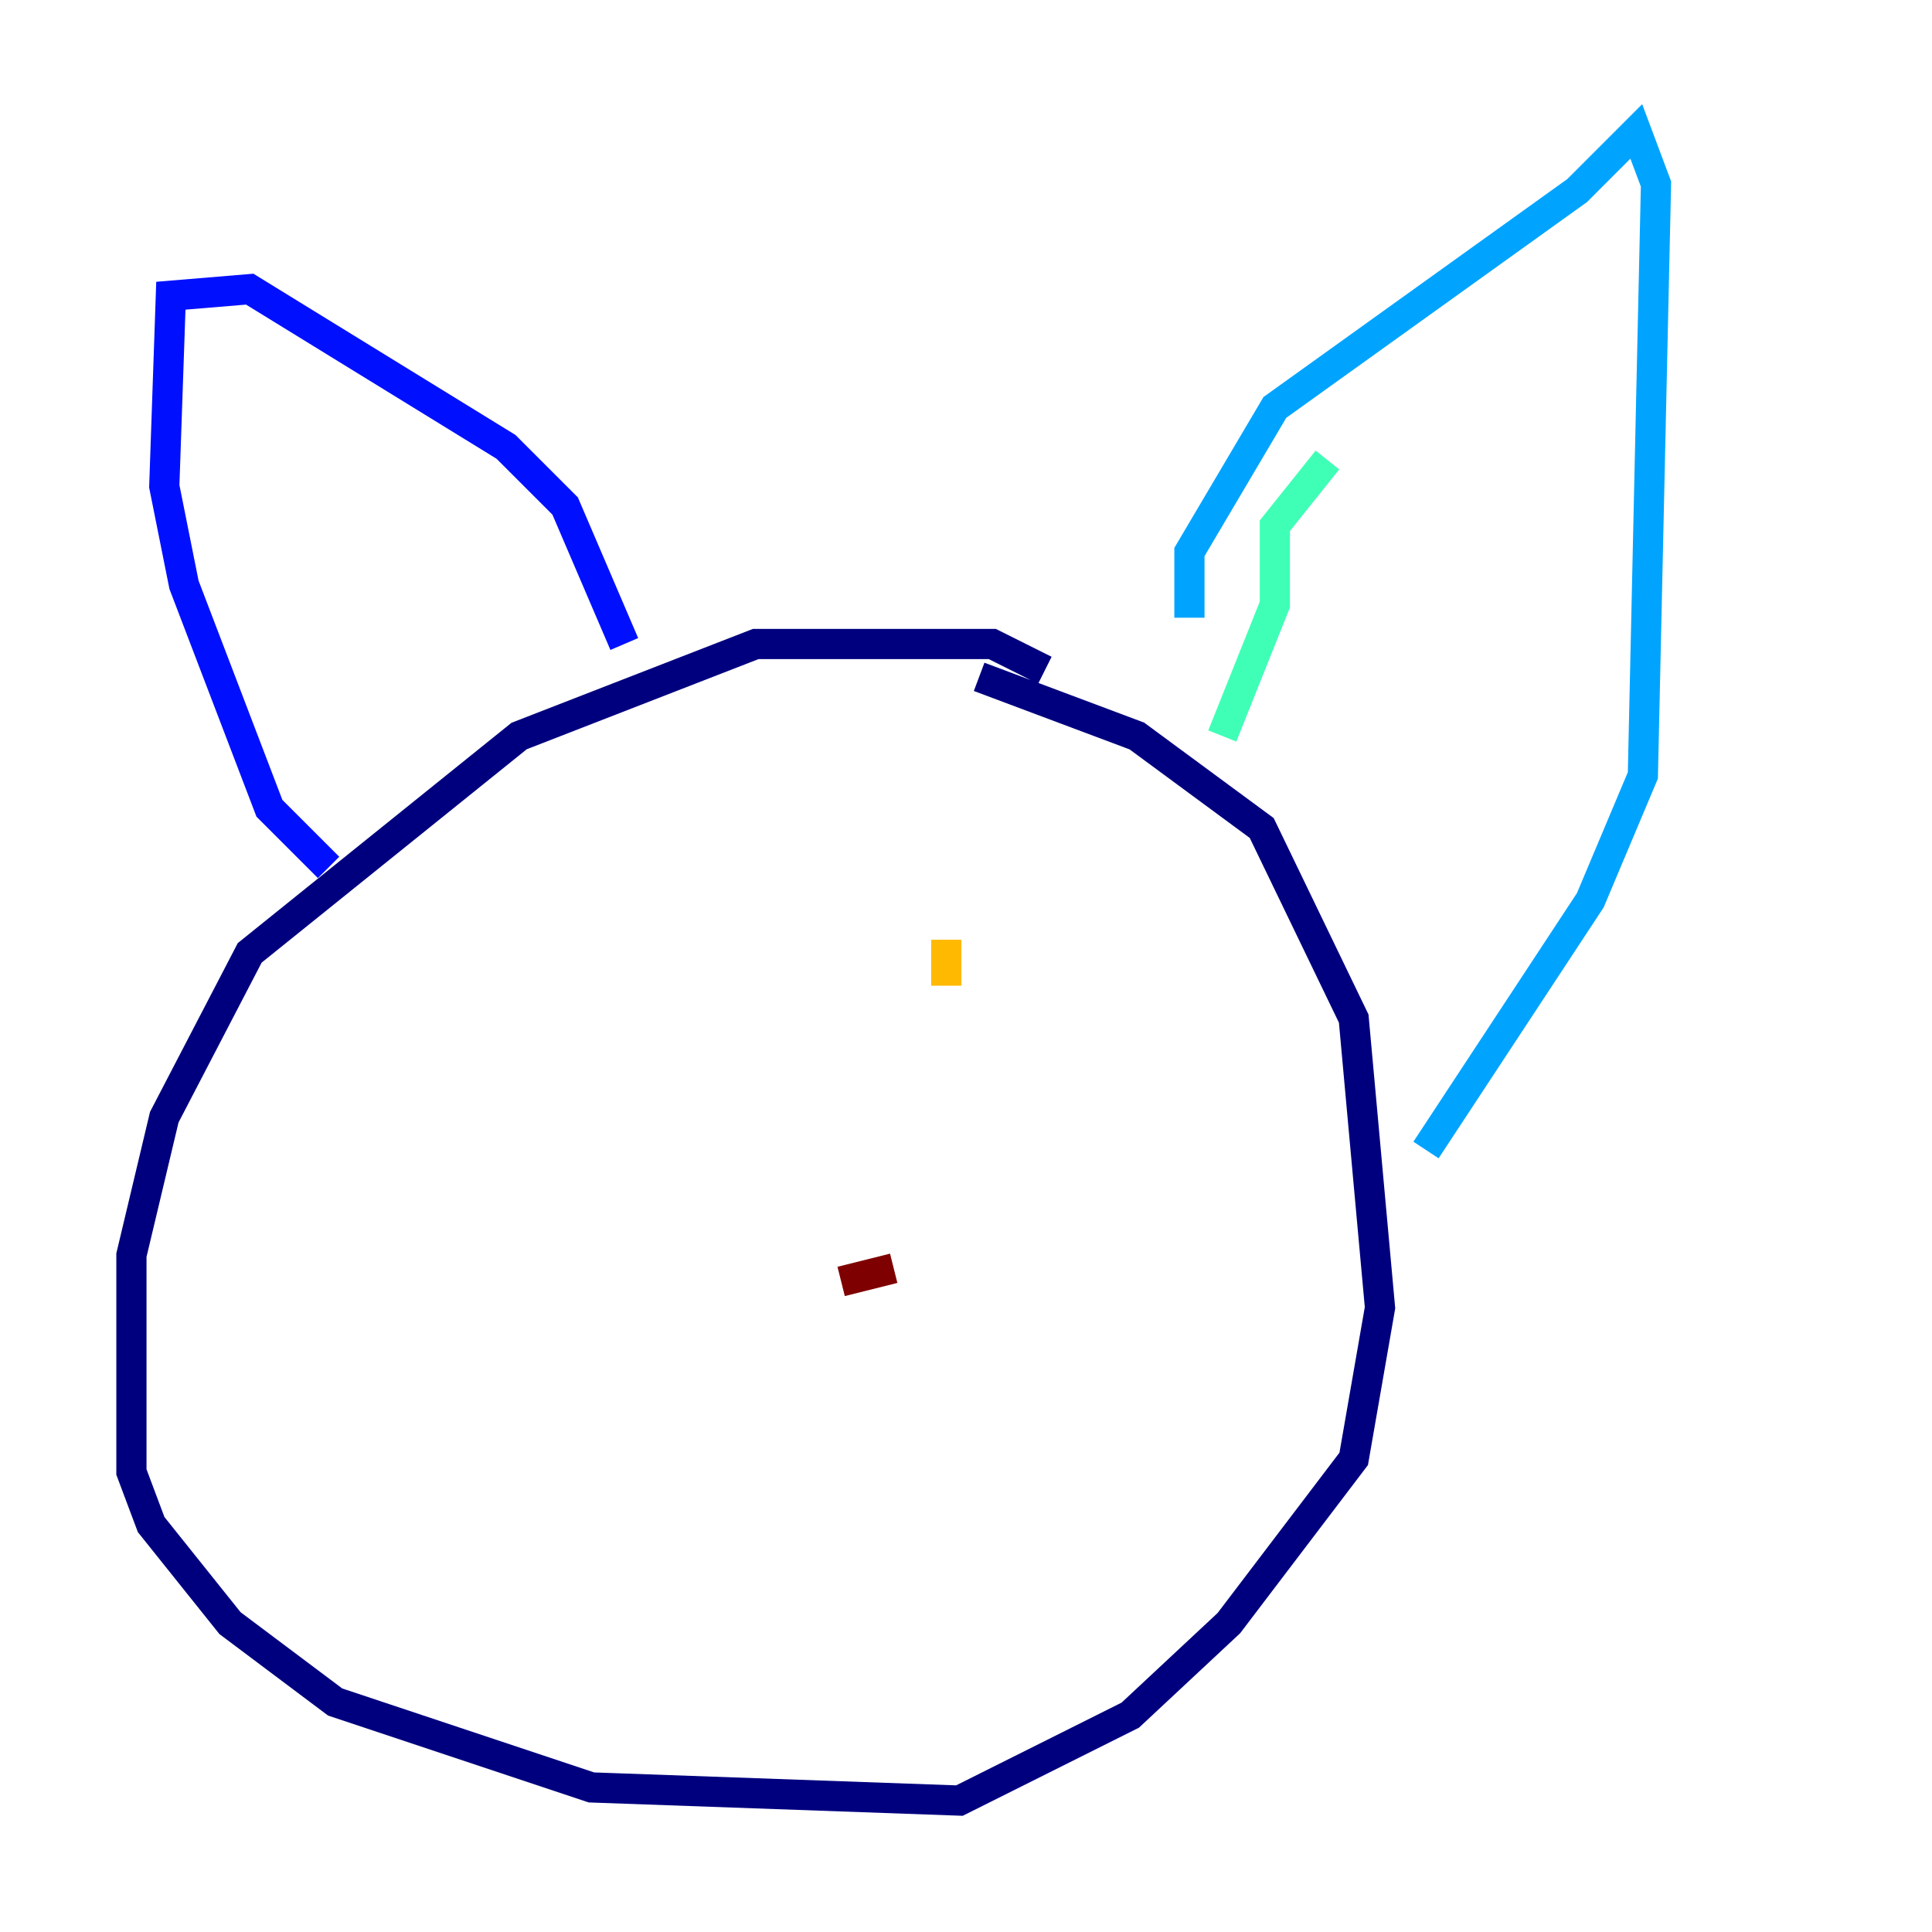 <?xml version="1.0" encoding="utf-8" ?>
<svg baseProfile="tiny" height="128" version="1.2" viewBox="0,0,128,128" width="128" xmlns="http://www.w3.org/2000/svg" xmlns:ev="http://www.w3.org/2001/xml-events" xmlns:xlink="http://www.w3.org/1999/xlink"><defs /><polyline fill="none" points="69.225,44.408 65.742,42.667 50.068,42.667 34.395,48.762 16.544,63.129 10.884,74.014 8.707,83.156 8.707,97.524 10.014,101.007 15.238,107.537 22.204,112.762 39.184,118.422 63.565,119.293 74.884,113.633 81.415,107.537 89.687,96.653 91.429,86.639 89.687,67.483 83.592,54.857 75.32,48.762 64.871,44.843" stroke="#00007f" stroke-width="2" /><polyline fill="none" points="21.769,57.469 17.85,53.551 12.191,38.748 10.884,32.218 11.32,19.592 16.544,19.157 33.524,29.605 37.442,33.524 41.361,42.667" stroke="#0010ff" stroke-width="2" /><polyline fill="none" points="78.803,40.925 78.803,36.571 84.463,26.993 104.49,12.626 108.408,8.707 109.714,12.191 108.844,51.374 105.361,59.646 94.476,76.191" stroke="#00a4ff" stroke-width="2" /><polyline fill="none" points="87.946,30.476 84.463,34.83 84.463,40.054 80.98,48.762" stroke="#3fffb7" stroke-width="2" /><polyline fill="none" points="44.843,65.742 44.843,65.742" stroke="#b7ff3f" stroke-width="2" /><polyline fill="none" points="62.694,62.258 62.694,65.306" stroke="#ffb900" stroke-width="2" /><polyline fill="none" points="37.007,60.952 37.007,60.952" stroke="#ff3000" stroke-width="2" /><polyline fill="none" points="59.211,84.027 55.728,84.898" stroke="#7f0000" stroke-width="2" /></svg>